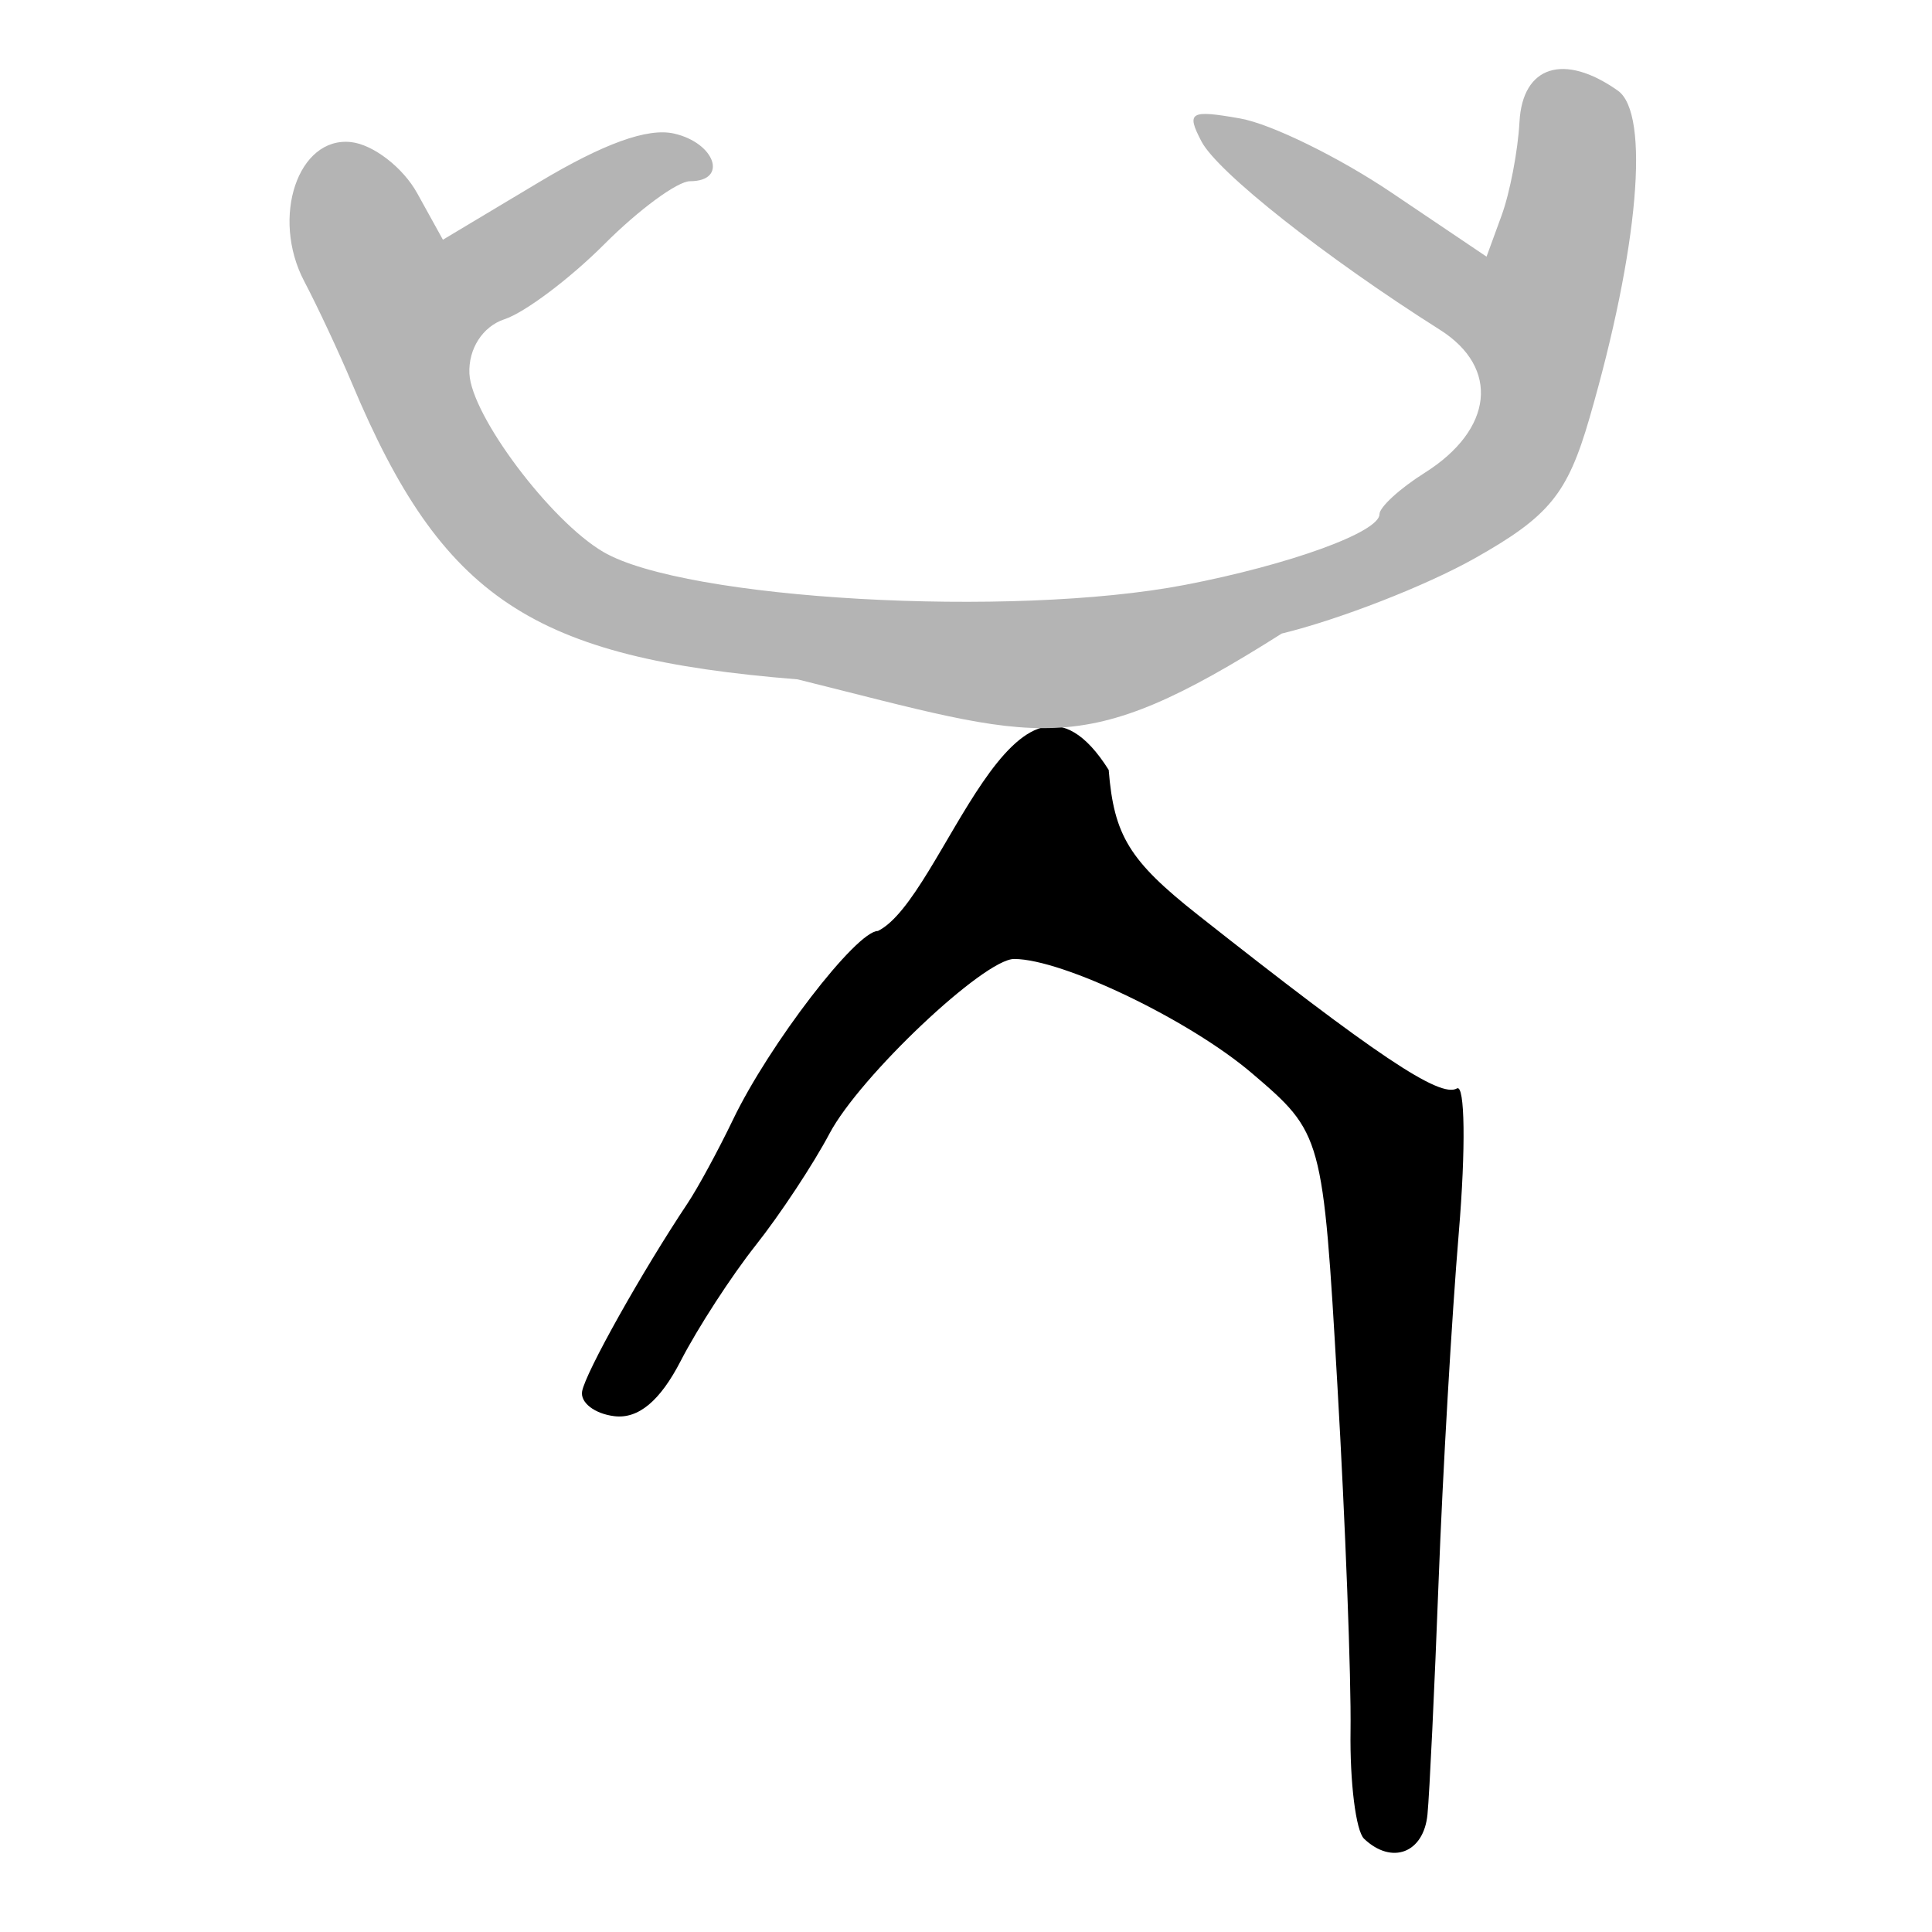 <?xml version="1.0" encoding="UTF-8" standalone="no"?>
<!-- Created with Inkscape (http://www.inkscape.org/) -->

<svg
   xmlns:dc="http://purl.org/dc/elements/1.1/"
   xmlns:cc="http://creativecommons.org/ns#"
   xmlns:rdf="http://www.w3.org/1999/02/22-rdf-syntax-ns#"
   xmlns:svg="http://www.w3.org/2000/svg"
   xmlns="http://www.w3.org/2000/svg"
   xmlns:sodipodi="http://sodipodi.sourceforge.net/DTD/sodipodi-0.dtd"
   xmlns:inkscape="http://www.inkscape.org/namespaces/inkscape"
   width="300"
   height="300"
   id="svg2"
   version="1.1"
   inkscape:version="0.47 r22583"
   sodipodi:docname="儿-bigseal.svg">
  <defs
     id="defs4">
    <inkscape:perspective
       sodipodi:type="inkscape:persp3d"
       inkscape:vp_x="0 : 526.18109 : 1"
       inkscape:vp_y="0 : 1000 : 0"
       inkscape:vp_z="744.09448 : 526.18109 : 1"
       inkscape:persp3d-origin="372.04724 : 350.78739 : 1"
       id="perspective10" />
    <inkscape:perspective
       id="perspective2824"
       inkscape:persp3d-origin="0.5 : 0.33333333 : 1"
       inkscape:vp_z="1 : 0.5 : 1"
       inkscape:vp_y="0 : 1000 : 0"
       inkscape:vp_x="0 : 0.5 : 1"
       sodipodi:type="inkscape:persp3d" />
    <inkscape:perspective
       id="perspective2840"
       inkscape:persp3d-origin="0.5 : 0.33333333 : 1"
       inkscape:vp_z="1 : 0.5 : 1"
       inkscape:vp_y="0 : 1000 : 0"
       inkscape:vp_x="0 : 0.5 : 1"
       sodipodi:type="inkscape:persp3d" />
    <inkscape:perspective
       id="perspective3673"
       inkscape:persp3d-origin="0.5 : 0.33333333 : 1"
       inkscape:vp_z="1 : 0.5 : 1"
       inkscape:vp_y="0 : 1000 : 0"
       inkscape:vp_x="0 : 0.5 : 1"
       sodipodi:type="inkscape:persp3d" />
    <inkscape:perspective
       id="perspective3689"
       inkscape:persp3d-origin="0.5 : 0.33333333 : 1"
       inkscape:vp_z="1 : 0.5 : 1"
       inkscape:vp_y="0 : 1000 : 0"
       inkscape:vp_x="0 : 0.5 : 1"
       sodipodi:type="inkscape:persp3d" />
  </defs>
  <sodipodi:namedview
     id="base"
     pagecolor="#ffffff"
     bordercolor="#666666"
     borderopacity="1.0"
     inkscape:pageopacity="0.0"
     inkscape:pageshadow="2"
     inkscape:zoom="0.98994949"
     inkscape:cx="144.83995"
     inkscape:cy="27.05288"
     inkscape:document-units="px"
     inkscape:current-layer="layer1"
     showgrid="false"
     inkscape:window-width="1280"
     inkscape:window-height="950"
     inkscape:window-x="0"
     inkscape:window-y="25"
     inkscape:window-maximized="1" />
  <g
     inkscape:label="Calque 1"
     inkscape:groupmode="layer"
     id="layer1"
     transform="translate(0,-752.362)">
    <path
       style="fill:#000000"
       d="m 211.81,1037.878 c -1.271,-1.207 -2.216,-8.771 -2.099,-16.809 0.116,-8.038 -0.803,-32.176 -2.043,-53.639 -2.242,-38.811 -2.315,-39.076 -13.276,-48.423 -9.672,-8.248 -29.369,-17.715 -36.906,-17.738 -4.675,-0.015 -23.981,18.233 -28.676,27.104 -2.526,4.772 -7.682,12.58 -11.46,17.351 -3.777,4.772 -9.017,12.848 -11.643,17.948 -3.213,6.239 -6.589,9.05 -10.321,8.593 -3.05,-0.374 -5.298,-2.106 -4.996,-3.849 0.503,-2.903 9.333,-18.649 16.373,-29.198 1.592,-2.386 4.771,-8.242 7.065,-13.014 5.602,-11.657 19.141,-29.281 22.494,-29.281 10.232,-5.019 21.223,-48.217 35.834,-25.009 0.813,10.193 3.222,14.115 13.808,22.474 27.612,21.803 37.642,28.525 40.265,26.986 1.252,-0.735 1.385,9.324 0.295,22.352 -1.09,13.028 -2.5,37.352 -3.134,54.053 -0.634,16.701 -1.413,33.049 -1.732,36.33 -0.582,5.983 -5.525,7.875 -9.849,3.771 l 1.1e-4,0 z"
       id="path3679"
       sodipodi:nodetypes="csssssssssssccssssscc" />
    <path
       style="fill:#b4b4b4;fill-opacity:1"
       d="m 123.842,857.852 c -41.249,-3.317 -55.156,-12.547 -69.159,-45.901 -2.003,-4.772 -5.352,-11.931 -7.441,-15.909 -5.216,-9.93 -0.966,-22.542 7.283,-21.614 3.442,0.387 8.057,3.956 10.254,7.93 l 3.996,7.227 14.911,-8.925 c 10.054,-6.018 16.88,-8.481 20.958,-7.563 6.441,1.45 8.456,7.404 2.506,7.404 -1.948,0 -7.933,4.397 -13.301,9.771 -5.368,5.374 -12.352,10.622 -15.519,11.662 -3.373,1.108 -5.626,4.609 -5.44,8.455 0.316,6.53 12.576,22.859 20.772,27.667 12.663,7.429 63.384,10.308 90.33,5.127 16.247,-3.124 30.21,-8.193 30.21,-10.968 0,-1.106 3.158,-3.999 7.017,-6.429 10.663,-6.715 11.698,-16.309 2.393,-22.2 -17.865,-11.31 -34.554,-24.492 -37.05,-29.264 -2.392,-4.574 -1.778,-4.938 6.018,-3.563 4.776,0.842 15.335,6.014 23.466,11.493 l 14.783,9.962 2.34,-6.399 c 1.287,-3.519 2.536,-10.059 2.777,-14.532 0.468,-8.71 6.915,-10.754 15.276,-4.844 5.037,3.561 3.215,24.569 -4.411,50.852 -3.418,11.782 -6.258,15.252 -17.805,21.761 -7.556,4.259 -21.048,9.519 -29.982,11.689 -31.707,20.073 -36.949,16.612 -75.18,7.11 z"
       id="path3679-7"
       sodipodi:nodetypes="cssscccsssssssssssscccsssscc" />
  </g>
</svg>
